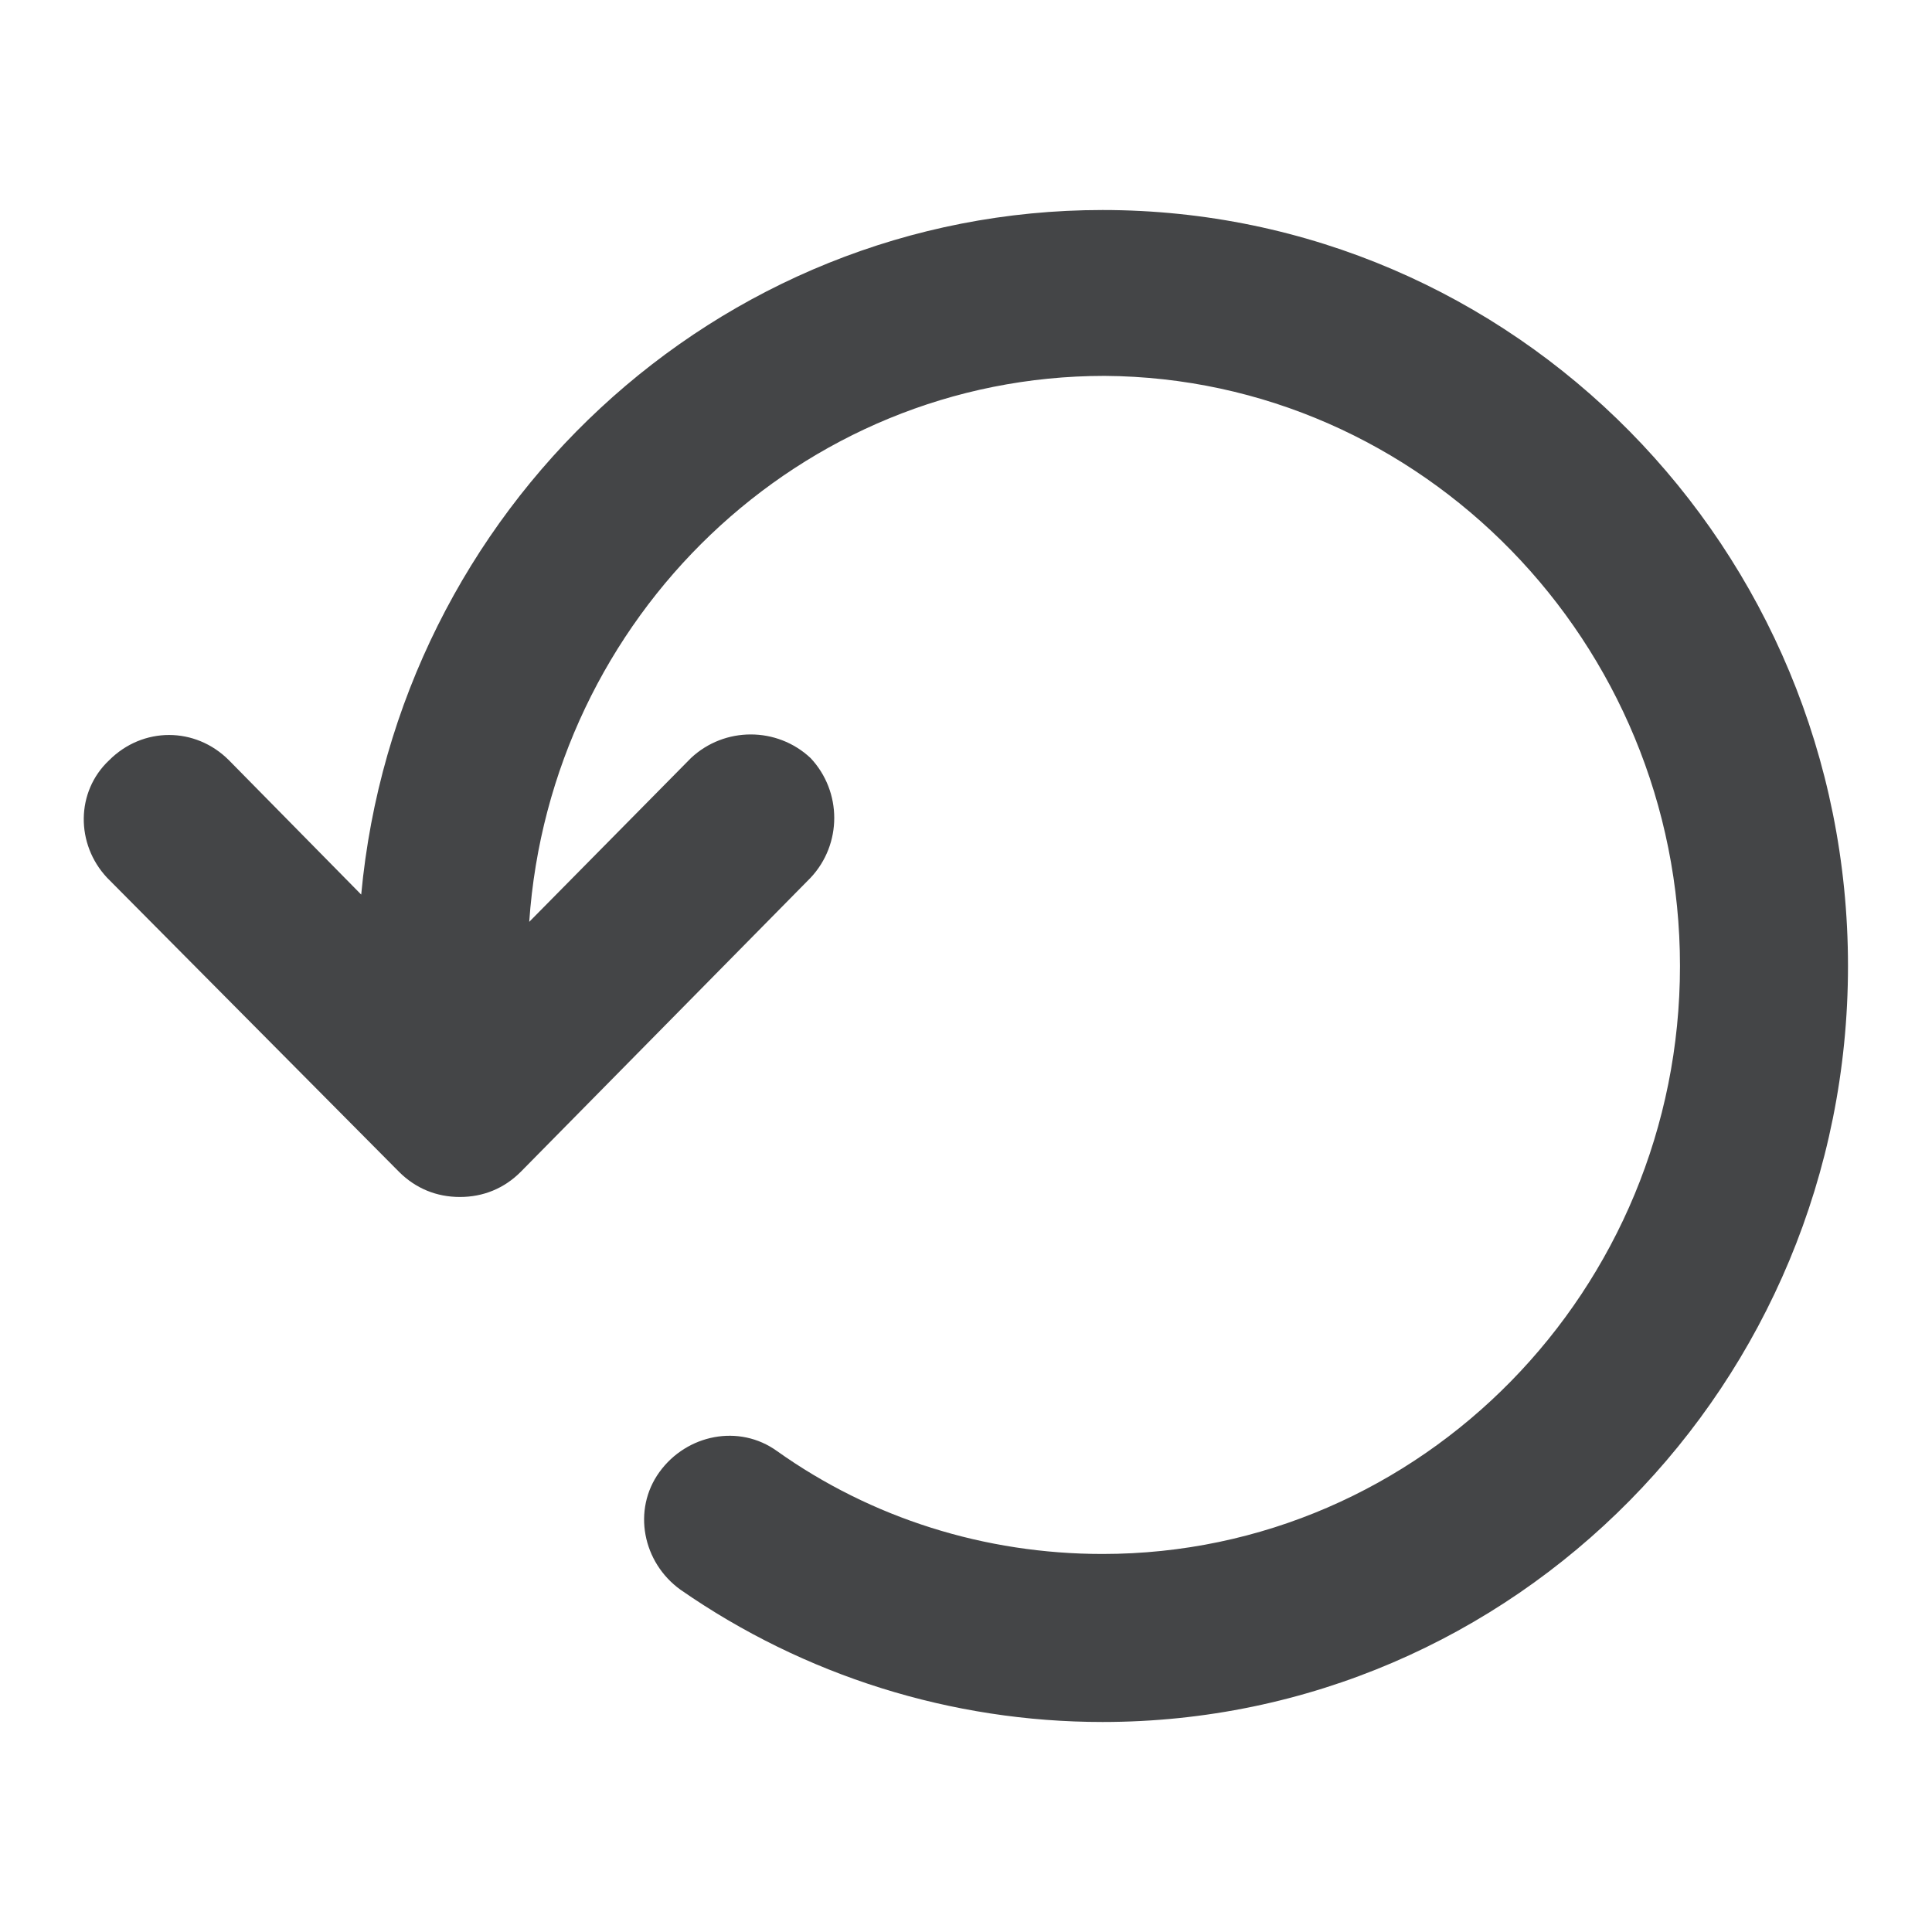 <svg width="27" height="27" viewBox="0 0 27 27" fill="none" xmlns="http://www.w3.org/2000/svg">
<path d="M1.497 12.267L5.576 16.376C5.811 16.611 6.104 16.728 6.427 16.728C6.75 16.728 7.044 16.611 7.278 16.376L11.328 12.267C11.769 11.798 11.769 11.064 11.328 10.594C10.859 10.154 10.125 10.154 9.656 10.594L7.396 12.883C7.689 8.628 11.182 5.253 15.437 5.253C19.869 5.282 23.478 8.98 23.478 13.5C23.478 18.019 19.869 21.717 15.408 21.717C13.764 21.717 12.179 21.218 10.859 20.279C10.331 19.898 9.597 20.044 9.215 20.573C8.834 21.101 8.981 21.835 9.509 22.216C11.24 23.419 13.295 24.065 15.408 24.065C21.16 24.065 25.826 19.34 25.826 13.5C25.826 7.66 21.16 2.935 15.408 2.935C10.008 2.935 5.547 7.131 5.048 12.502L3.199 10.624C2.729 10.154 1.996 10.154 1.526 10.624C1.057 11.064 1.057 11.798 1.497 12.267Z" fill="#444547"/>
</svg>
